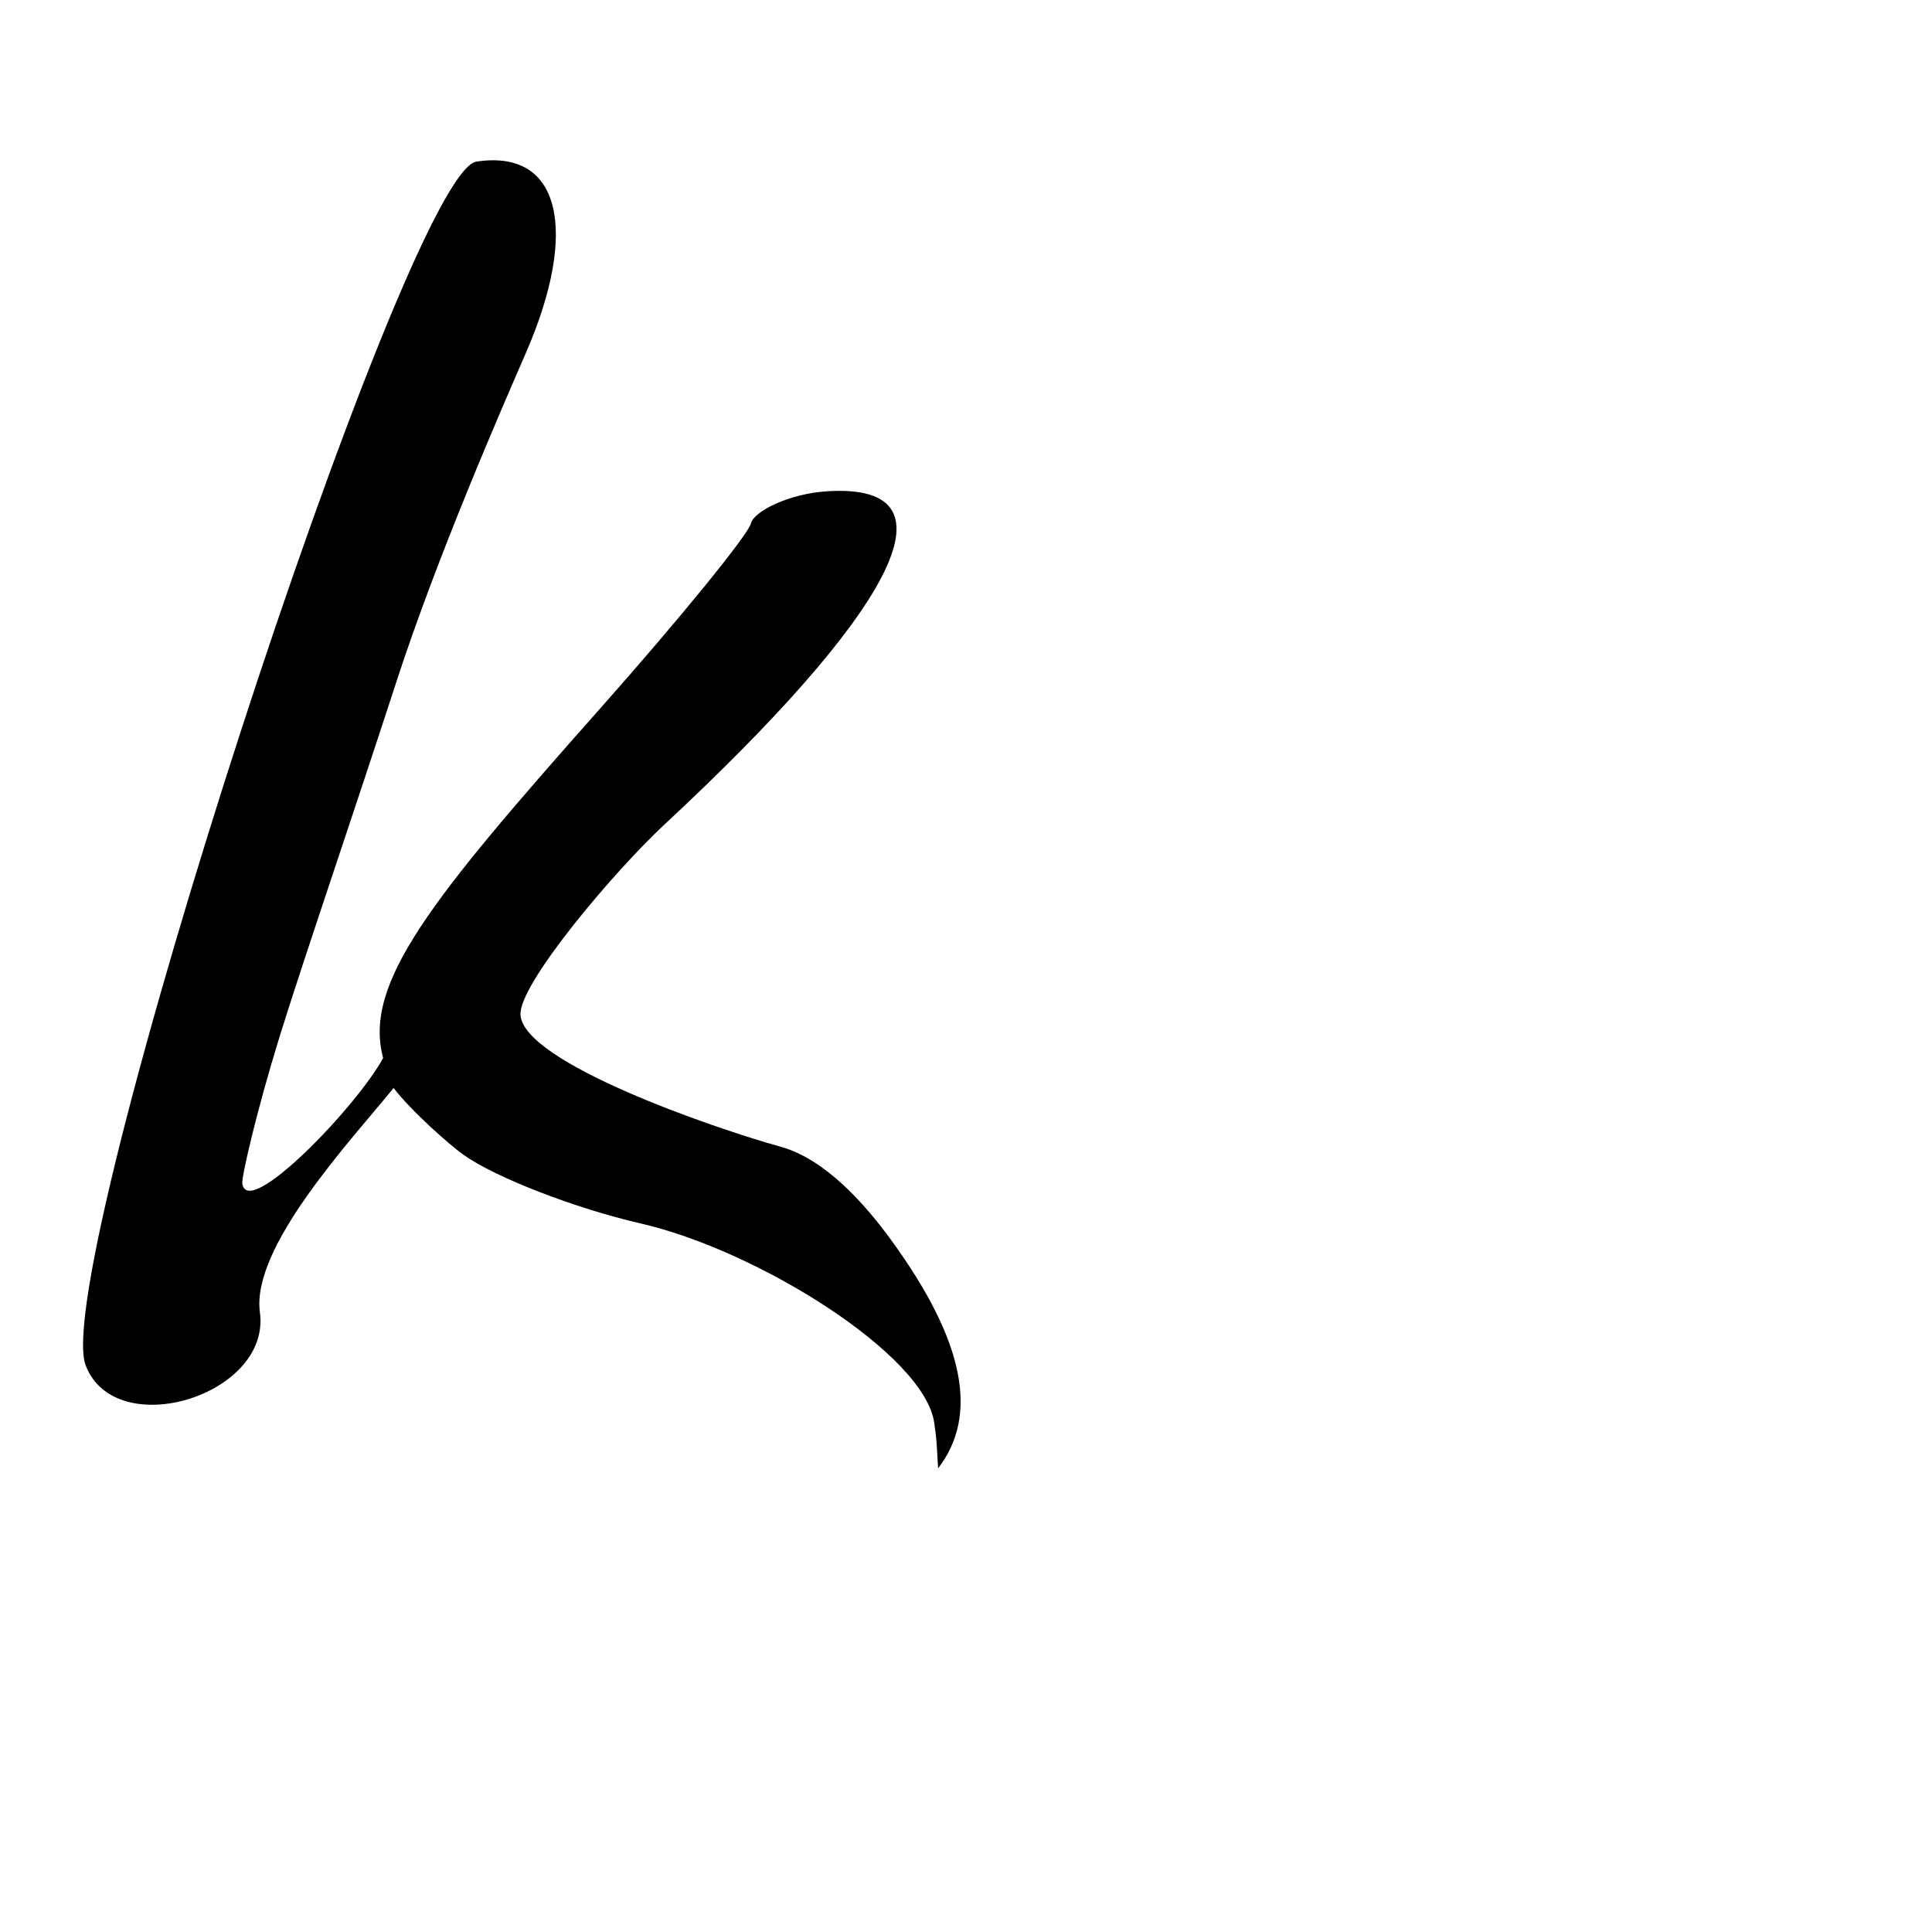 <?xml version="1.0" encoding="UTF-8" standalone="no"?>
<!-- Created with Inkscape (http://www.inkscape.org/) -->

<svg
   xmlns:dc="http://purl.org/dc/elements/1.1/"
   xmlns:cc="http://creativecommons.org/ns#"
   xmlns:rdf="http://www.w3.org/1999/02/22-rdf-syntax-ns#"
   xmlns:svg="http://www.w3.org/2000/svg"
   xmlns="http://www.w3.org/2000/svg"
   xmlns:sodipodi="http://sodipodi.sourceforge.net/DTD/sodipodi-0.dtd"
   xmlns:inkscape="http://www.inkscape.org/namespaces/inkscape"
   width="1000"
   height="1000"
   viewBox="0 0 1000 1000"
   version="1.1"
   id="svg756"
   inkscape:version="0.92.3 (2405546, 2018-03-11)"
   sodipodi:docname="u004b.svg">
  <defs
     id="defs750" />
  <sodipodi:namedview
     id="base"
     pagecolor="#ffffff"
     bordercolor="#666666"
     borderopacity="1.0"
     inkscape:pageopacity="0.0"
     inkscape:pageshadow="2"
     inkscape:zoom="0.7"
     inkscape:cx="426.82342"
     inkscape:cy="620.91943"
     inkscape:document-units="px"
     inkscape:current-layer="layer1"
     showgrid="true"
     units="px"
     inkscape:window-width="1118"
     inkscape:window-height="864"
     inkscape:window-x="708"
     inkscape:window-y="112"
     inkscape:window-maximized="0"
     showguides="true"
     inkscape:guide-bbox="true">
    <inkscape:grid
       type="xygrid"
       id="grid758" />
    <sodipodi:guide
       position="240,200"
       orientation="0,1"
       id="guide8"
       inkscape:locked="false" />
  </sodipodi:namedview>
  <g
     inkscape:label="Layer 1"
     inkscape:groupmode="layer"
     id="layer1"
     transform="translate(0,-32.417)"
     style="display:inline">
    <path
       style="display:inline;fill:#000000;stroke-width:12.718"
       d="m 483.571,768.958 c -4.82,-35.326 -91.442,-89.388 -151.812,-103.243 -34.062,-7.817 -75.459,-23.868 -91.992,-35.667 -6.717,-4.794 -26.429,-22.025 -36.039,-34.478 -22.708,27.885 -73.798,82.449 -69.203,116.127 5.869,43.025 -74.665,67.603 -90.154,27.514 C 25.337,689.951 209.723,121.718 246.572,116.072 c 44.042,-6.749 52.934,36.198 25.685,98.888 -12.483,28.718 -46.005,105.481 -67.16,170.585 C 183.941,450.648 156,532.417 144.602,569.34 c -11.725,37.983 -19.646,72.235 -19.177,75.669 2.601,19.063 59.241,-39.776 72.893,-64.978 -10.462,-38.61 24.725,-82.148 112.004,-180.535 41.642,-46.942 76.916,-90.249 78.387,-96.239 1.471,-5.989 19.204,-15.358 39.856,-16.588 71.434,-4.252 30.766,65.165 -84.388,172.274 -26.863,24.986 -75.801,83.135 -74.784,98.773 1.606,24.7 99.543,58.493 134.813,68.291 22.849,6.347 43.384,29.468 57.021,48.193 39.04,53.607 44.947,91.48 24.332,118.216 -0.999,-17.039 -0.752,-14.39 -1.99,-23.459 z"
       id="path931"
       inkscape:connector-curvature="0"
       sodipodi:nodetypes="ssscssssssscscssssscs" />
  </g>
</svg>
